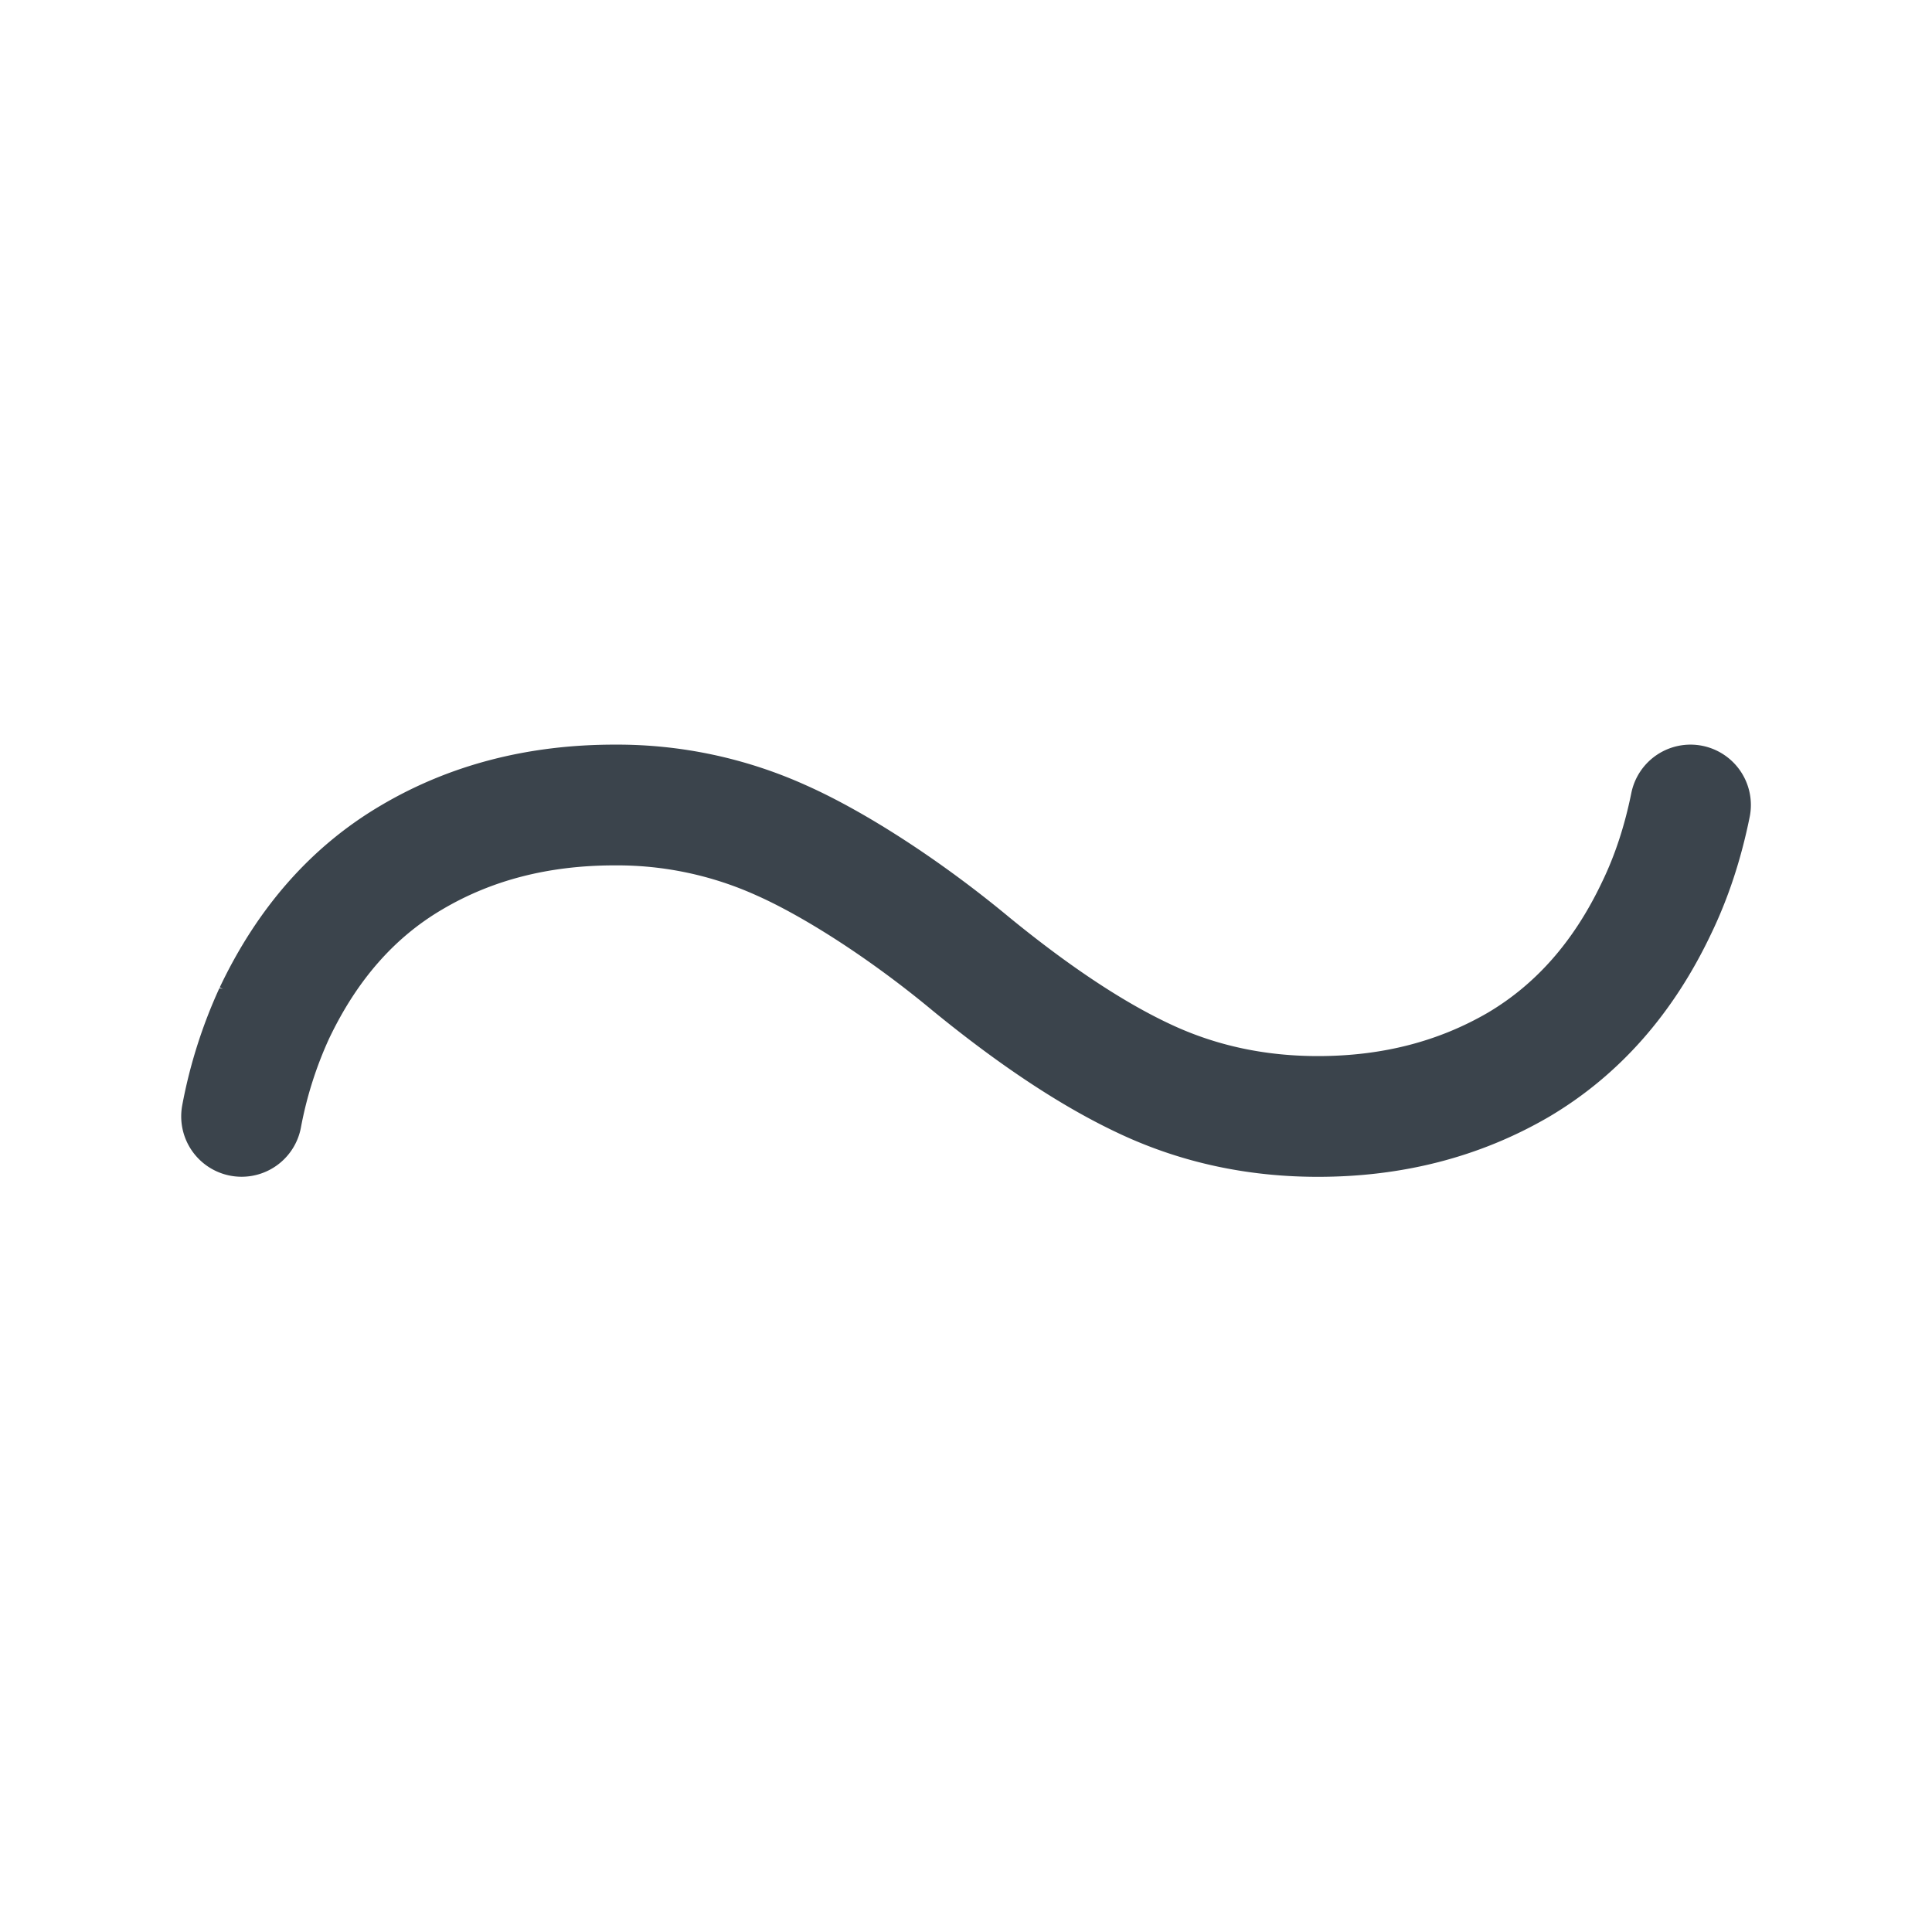 <!--
  - Copyright (c) 2024. Devtron Inc.
  -
  - Licensed under the Apache License, Version 2.0 (the "License");
  - you may not use this file except in compliance with the License.
  - You may obtain a copy of the License at
  -
  -     http://www.apache.org/licenses/LICENSE-2.0
  -
  - Unless required by applicable law or agreed to in writing, software
  - distributed under the License is distributed on an "AS IS" BASIS,
  - WITHOUT WARRANTIES OR CONDITIONS OF ANY KIND, either express or implied.
  - See the License for the specific language governing permissions and
  - limitations under the License.
  -->

<svg xmlns="http://www.w3.org/2000/svg" width="24" height="24" fill="none" viewBox="0 0 24 24">
  <path stroke="#3B444C" stroke-linecap="round" stroke-width="1.5" d="M21 10c-.095.47-.236.896-.422 1.28-.41.864-.981 1.512-1.716 1.947-.736.428-1.565.642-2.49.642-.758 0-1.463-.15-2.115-.45-.651-.299-1.383-.78-2.194-1.443-.833-.692-1.715-1.252-2.36-1.538A4.948 4.948 0 0 0 7.636 10c-.948 0-1.789.217-2.524.652-.728.428-1.296 1.074-1.705 1.936a5.5 5.5 0 0 0-.406 1.28" vector-effect="non-scaling-stroke"/>
</svg>
